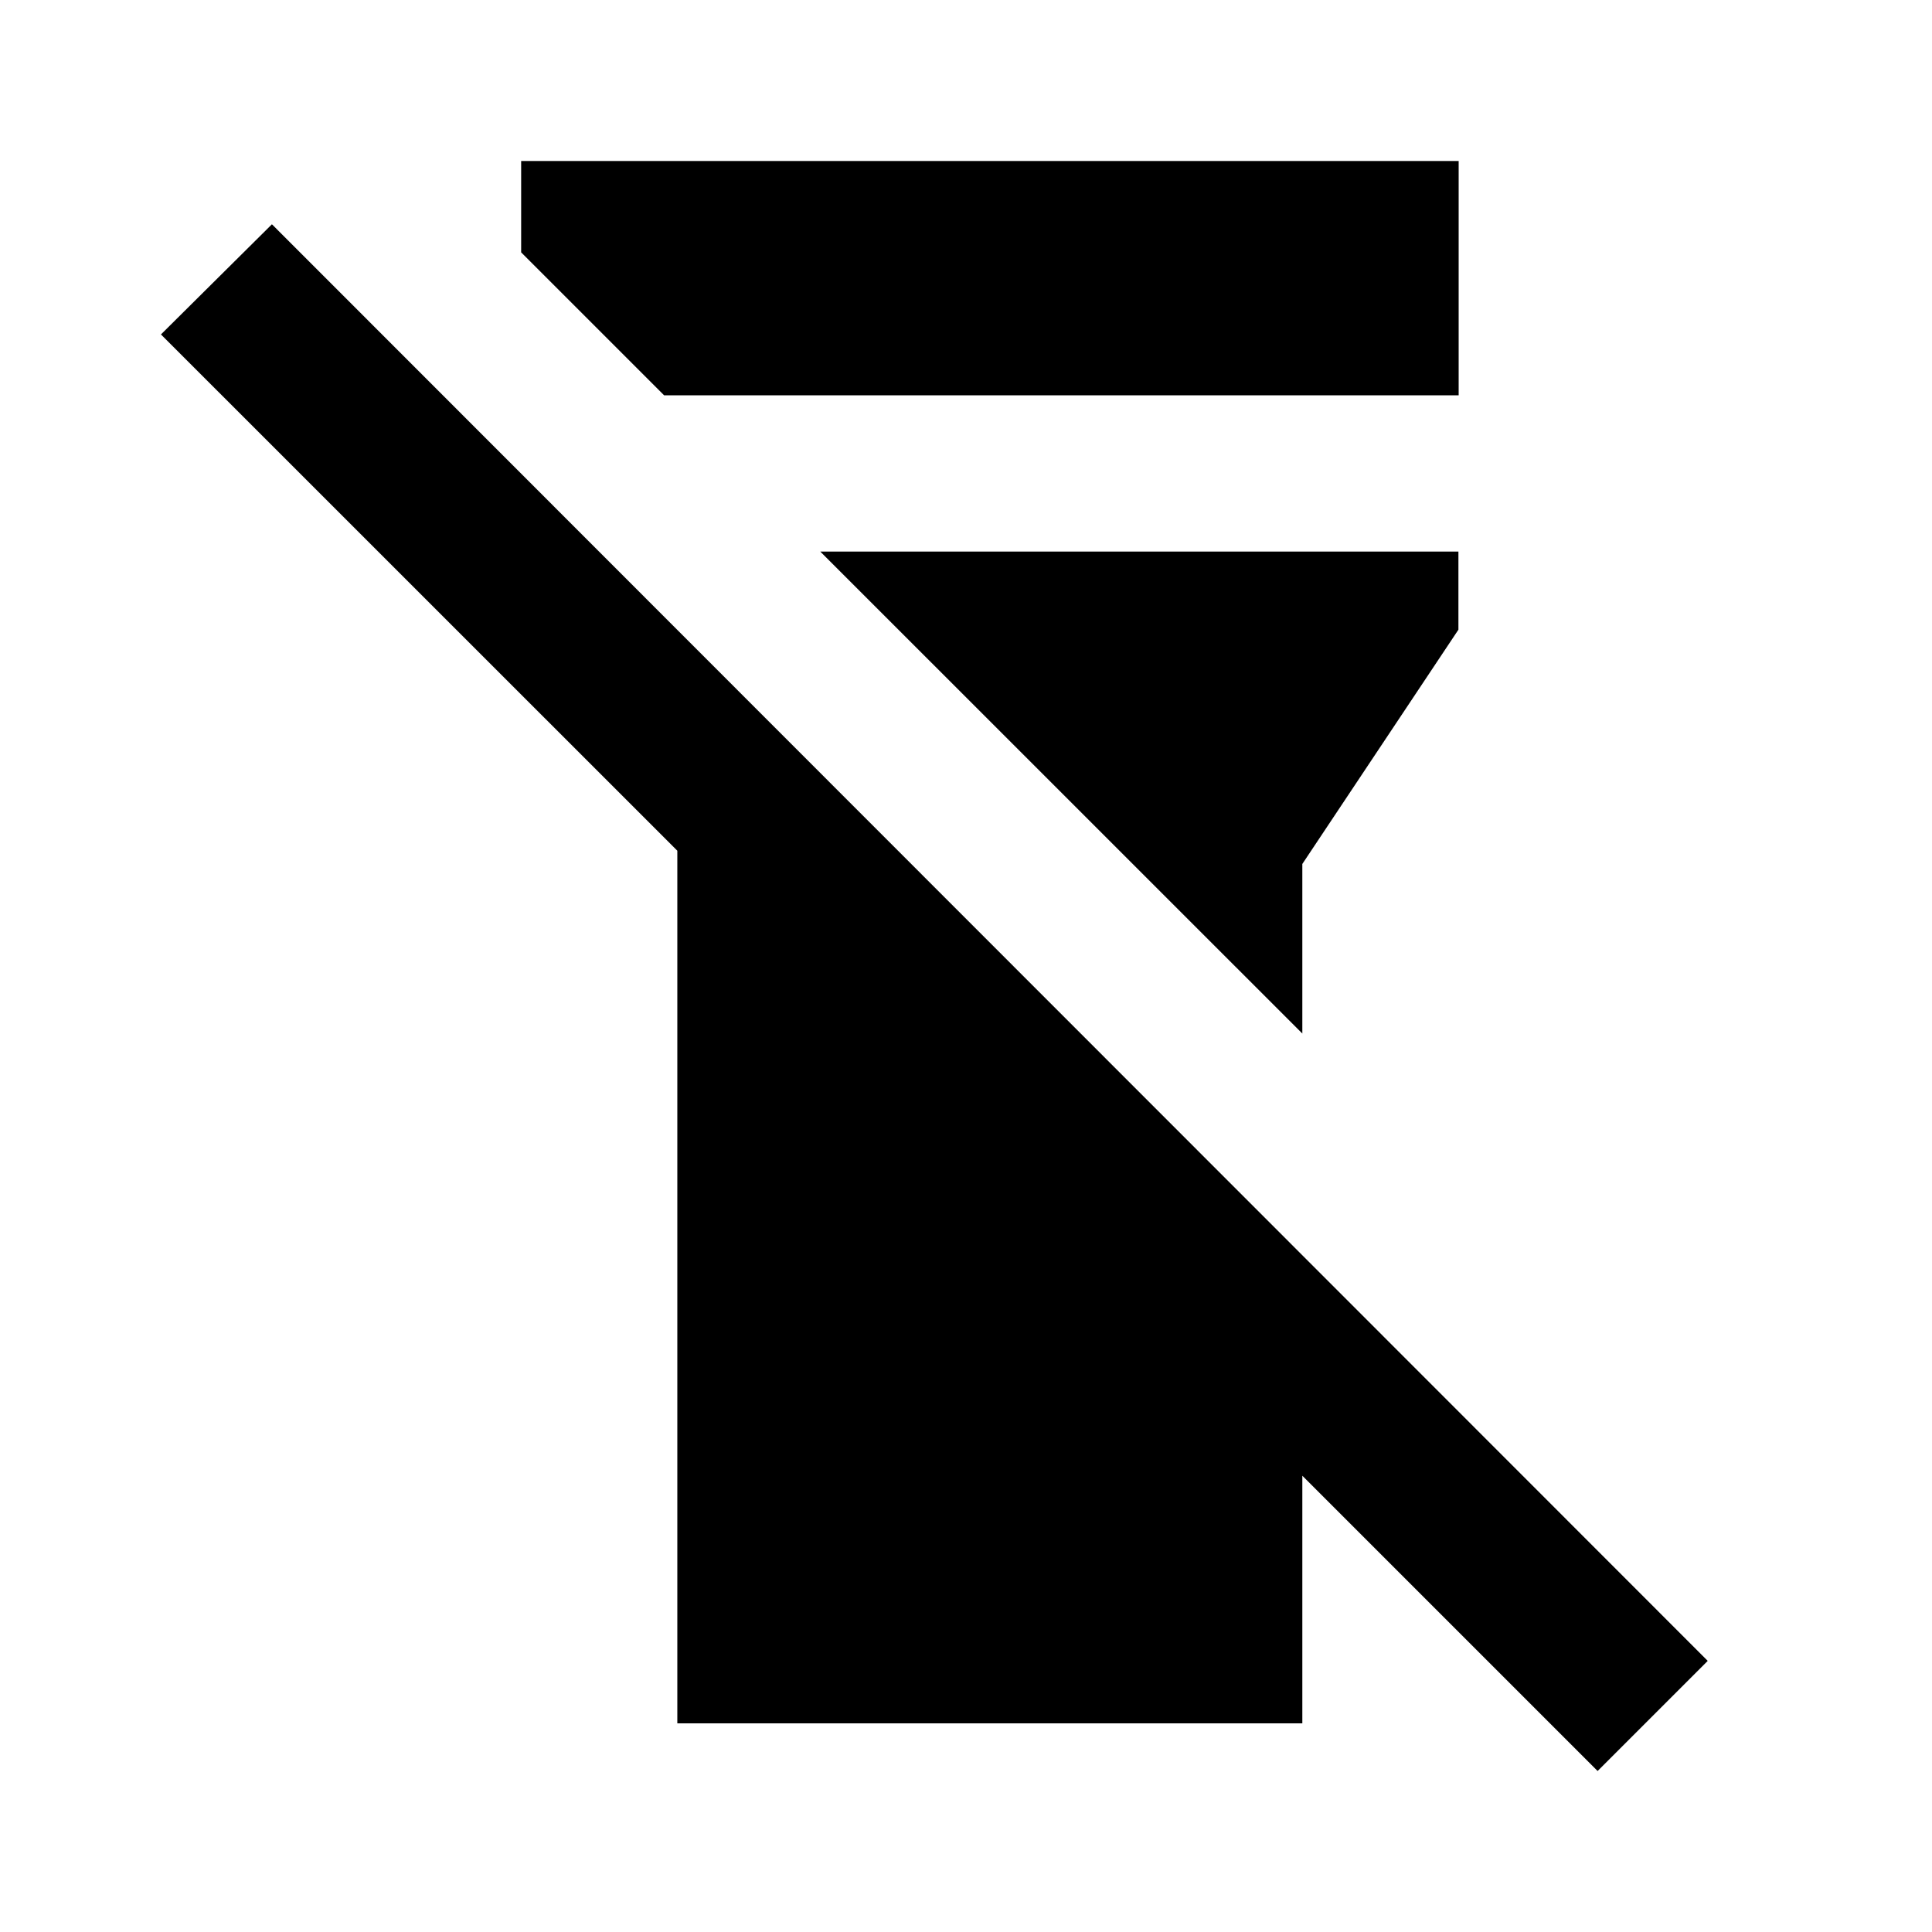 <svg viewBox="0 0 24 24" xmlns="http://www.w3.org/2000/svg"><path fill-rule="evenodd" d="M18.12 4.911V2H6.474v1.135L8.25 4.911h9.87Zm-1.943 5.823 1.94-2.912v-.97H10.19l5.988 5.987v-2.105ZM2 4.154l1.378-1.368 17.836 17.846L19.846 22l-3.668-3.668v3.076H8.414v-10.84L2 4.155Z" clip-rule="evenodd"/></svg>